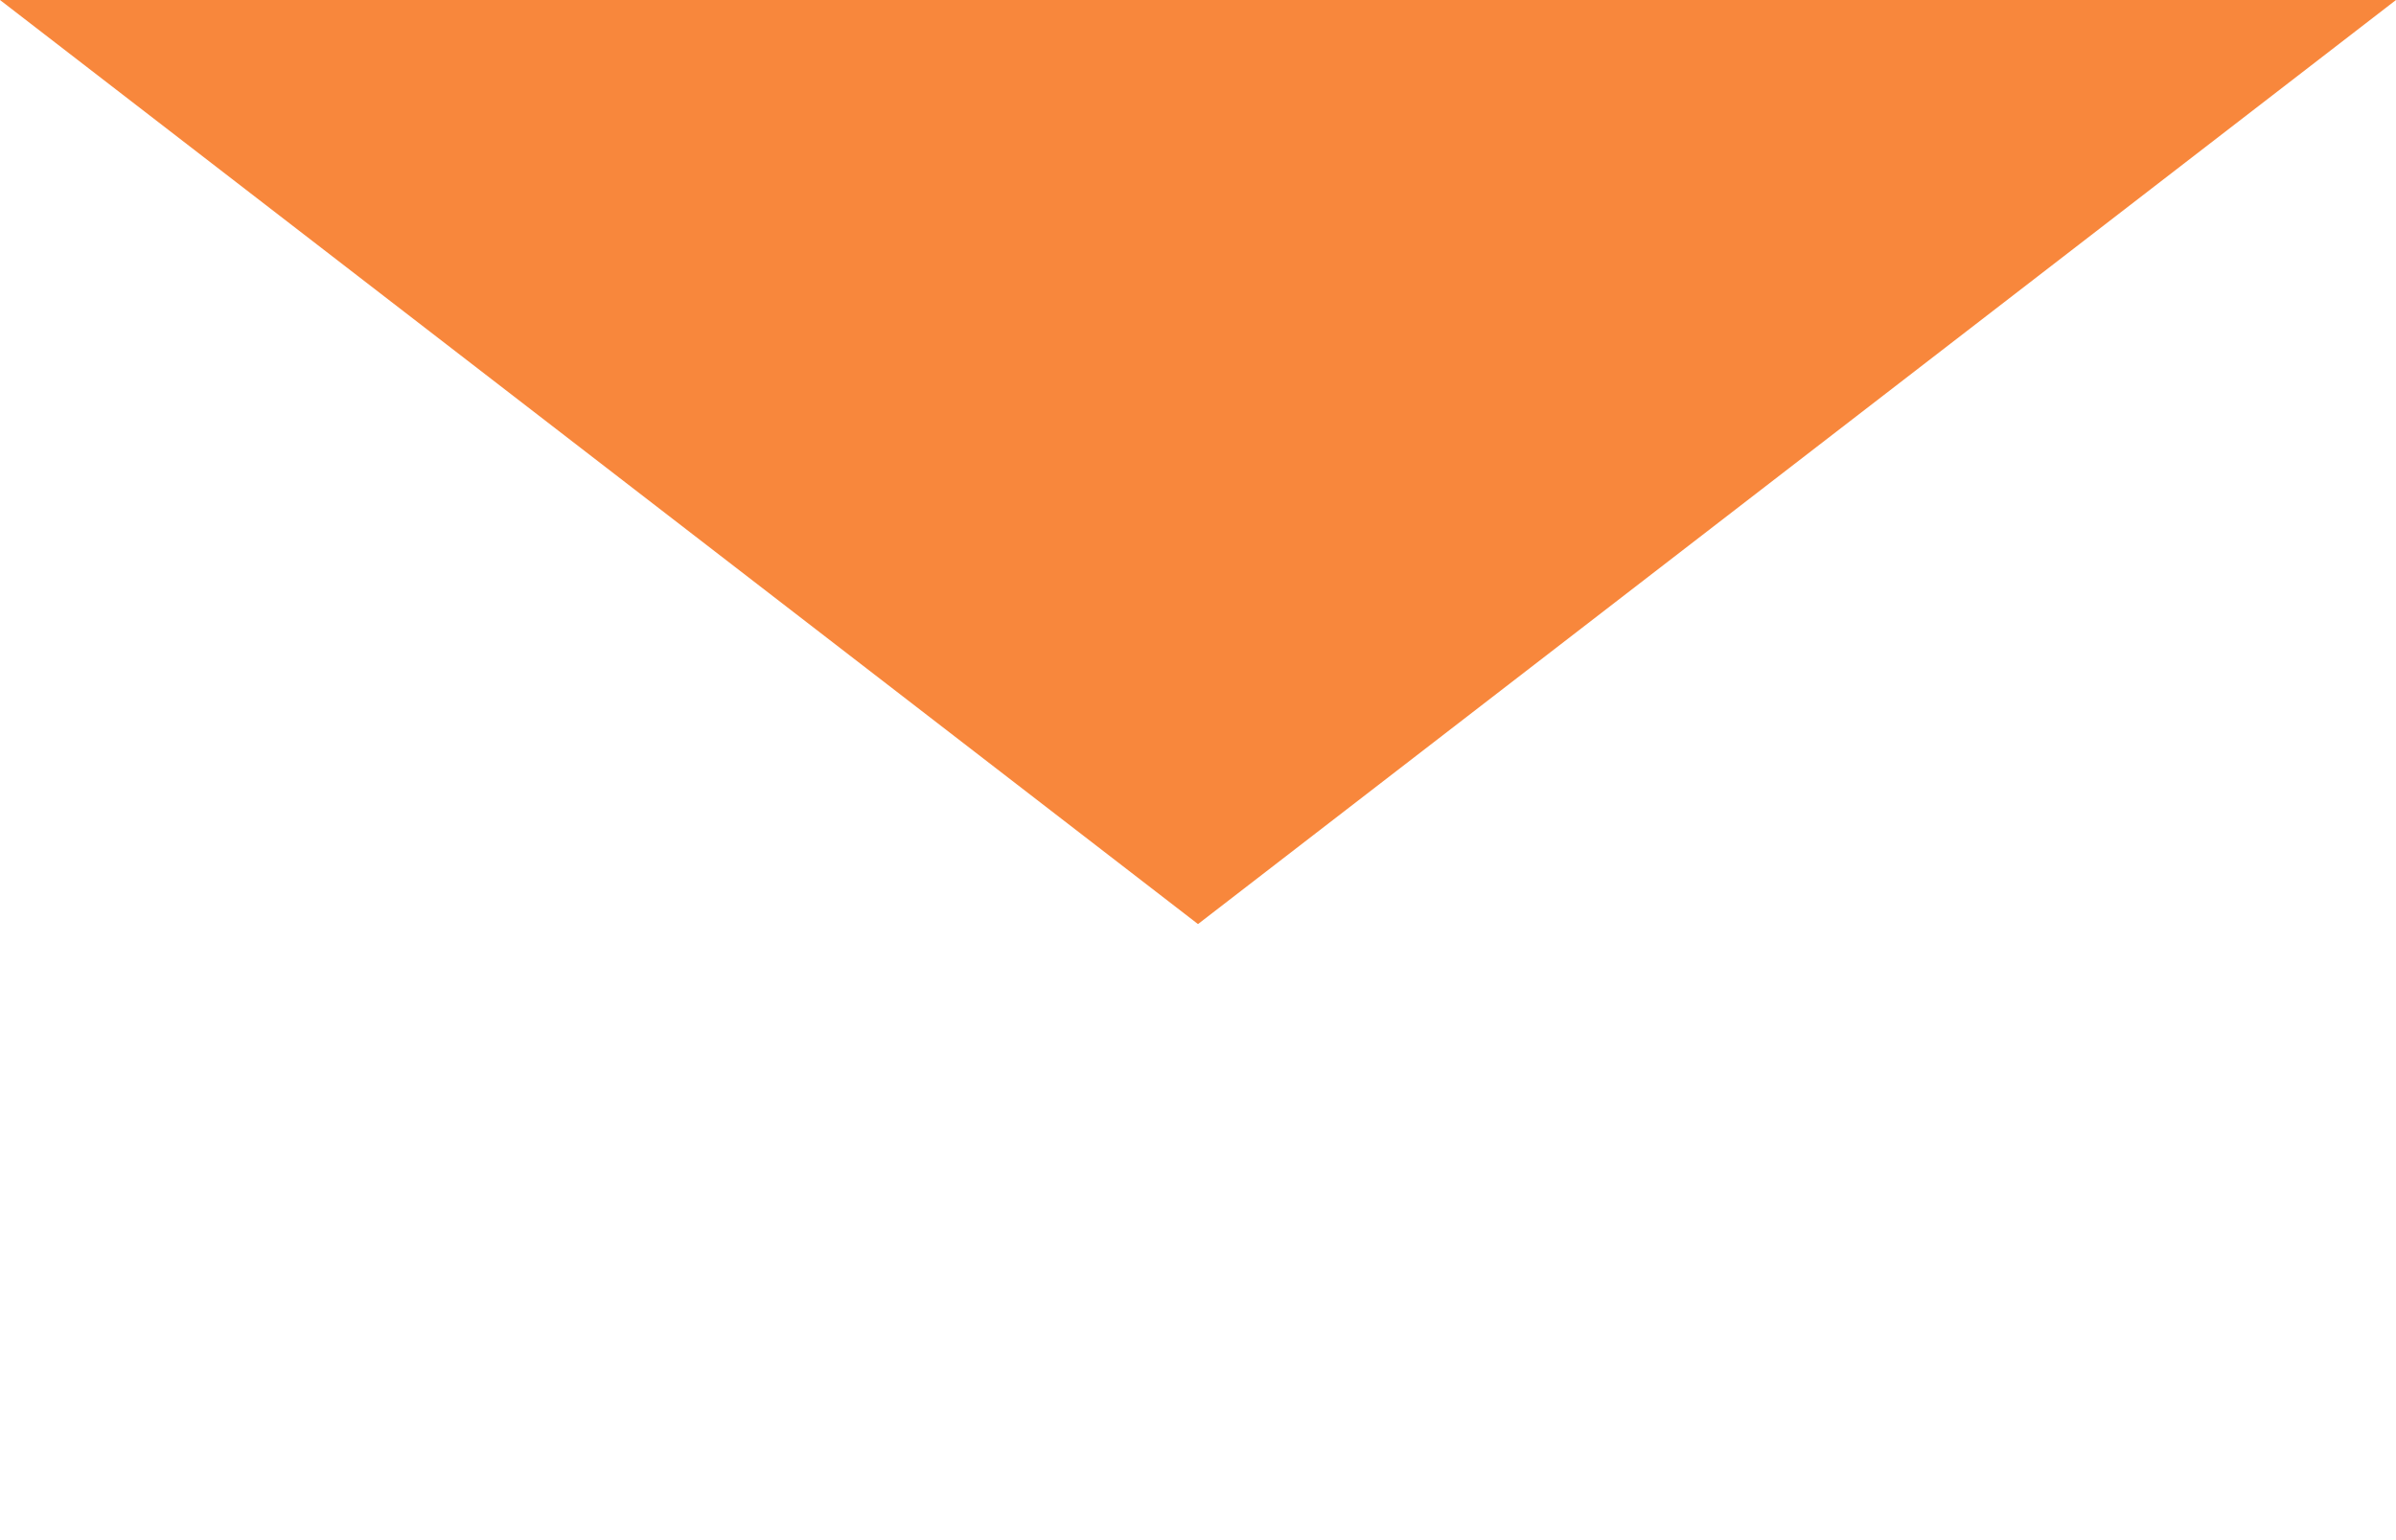 <svg xmlns="http://www.w3.org/2000/svg" width="140" height="90" fill="none" viewBox="0 0 140 90"><rect x="0" y="0" width="140" height="90" fill="#333333" stroke="none"/><g clip-path="url(#clip0)"><rect width="160" height="100" fill="#fff"/><path fill="#F8873C" d="M0 0H140L70 54L0 0Z"/></g><defs><clipPath id="clip0"><rect width="140" height="90" fill="#fff"/></clipPath></defs></svg>